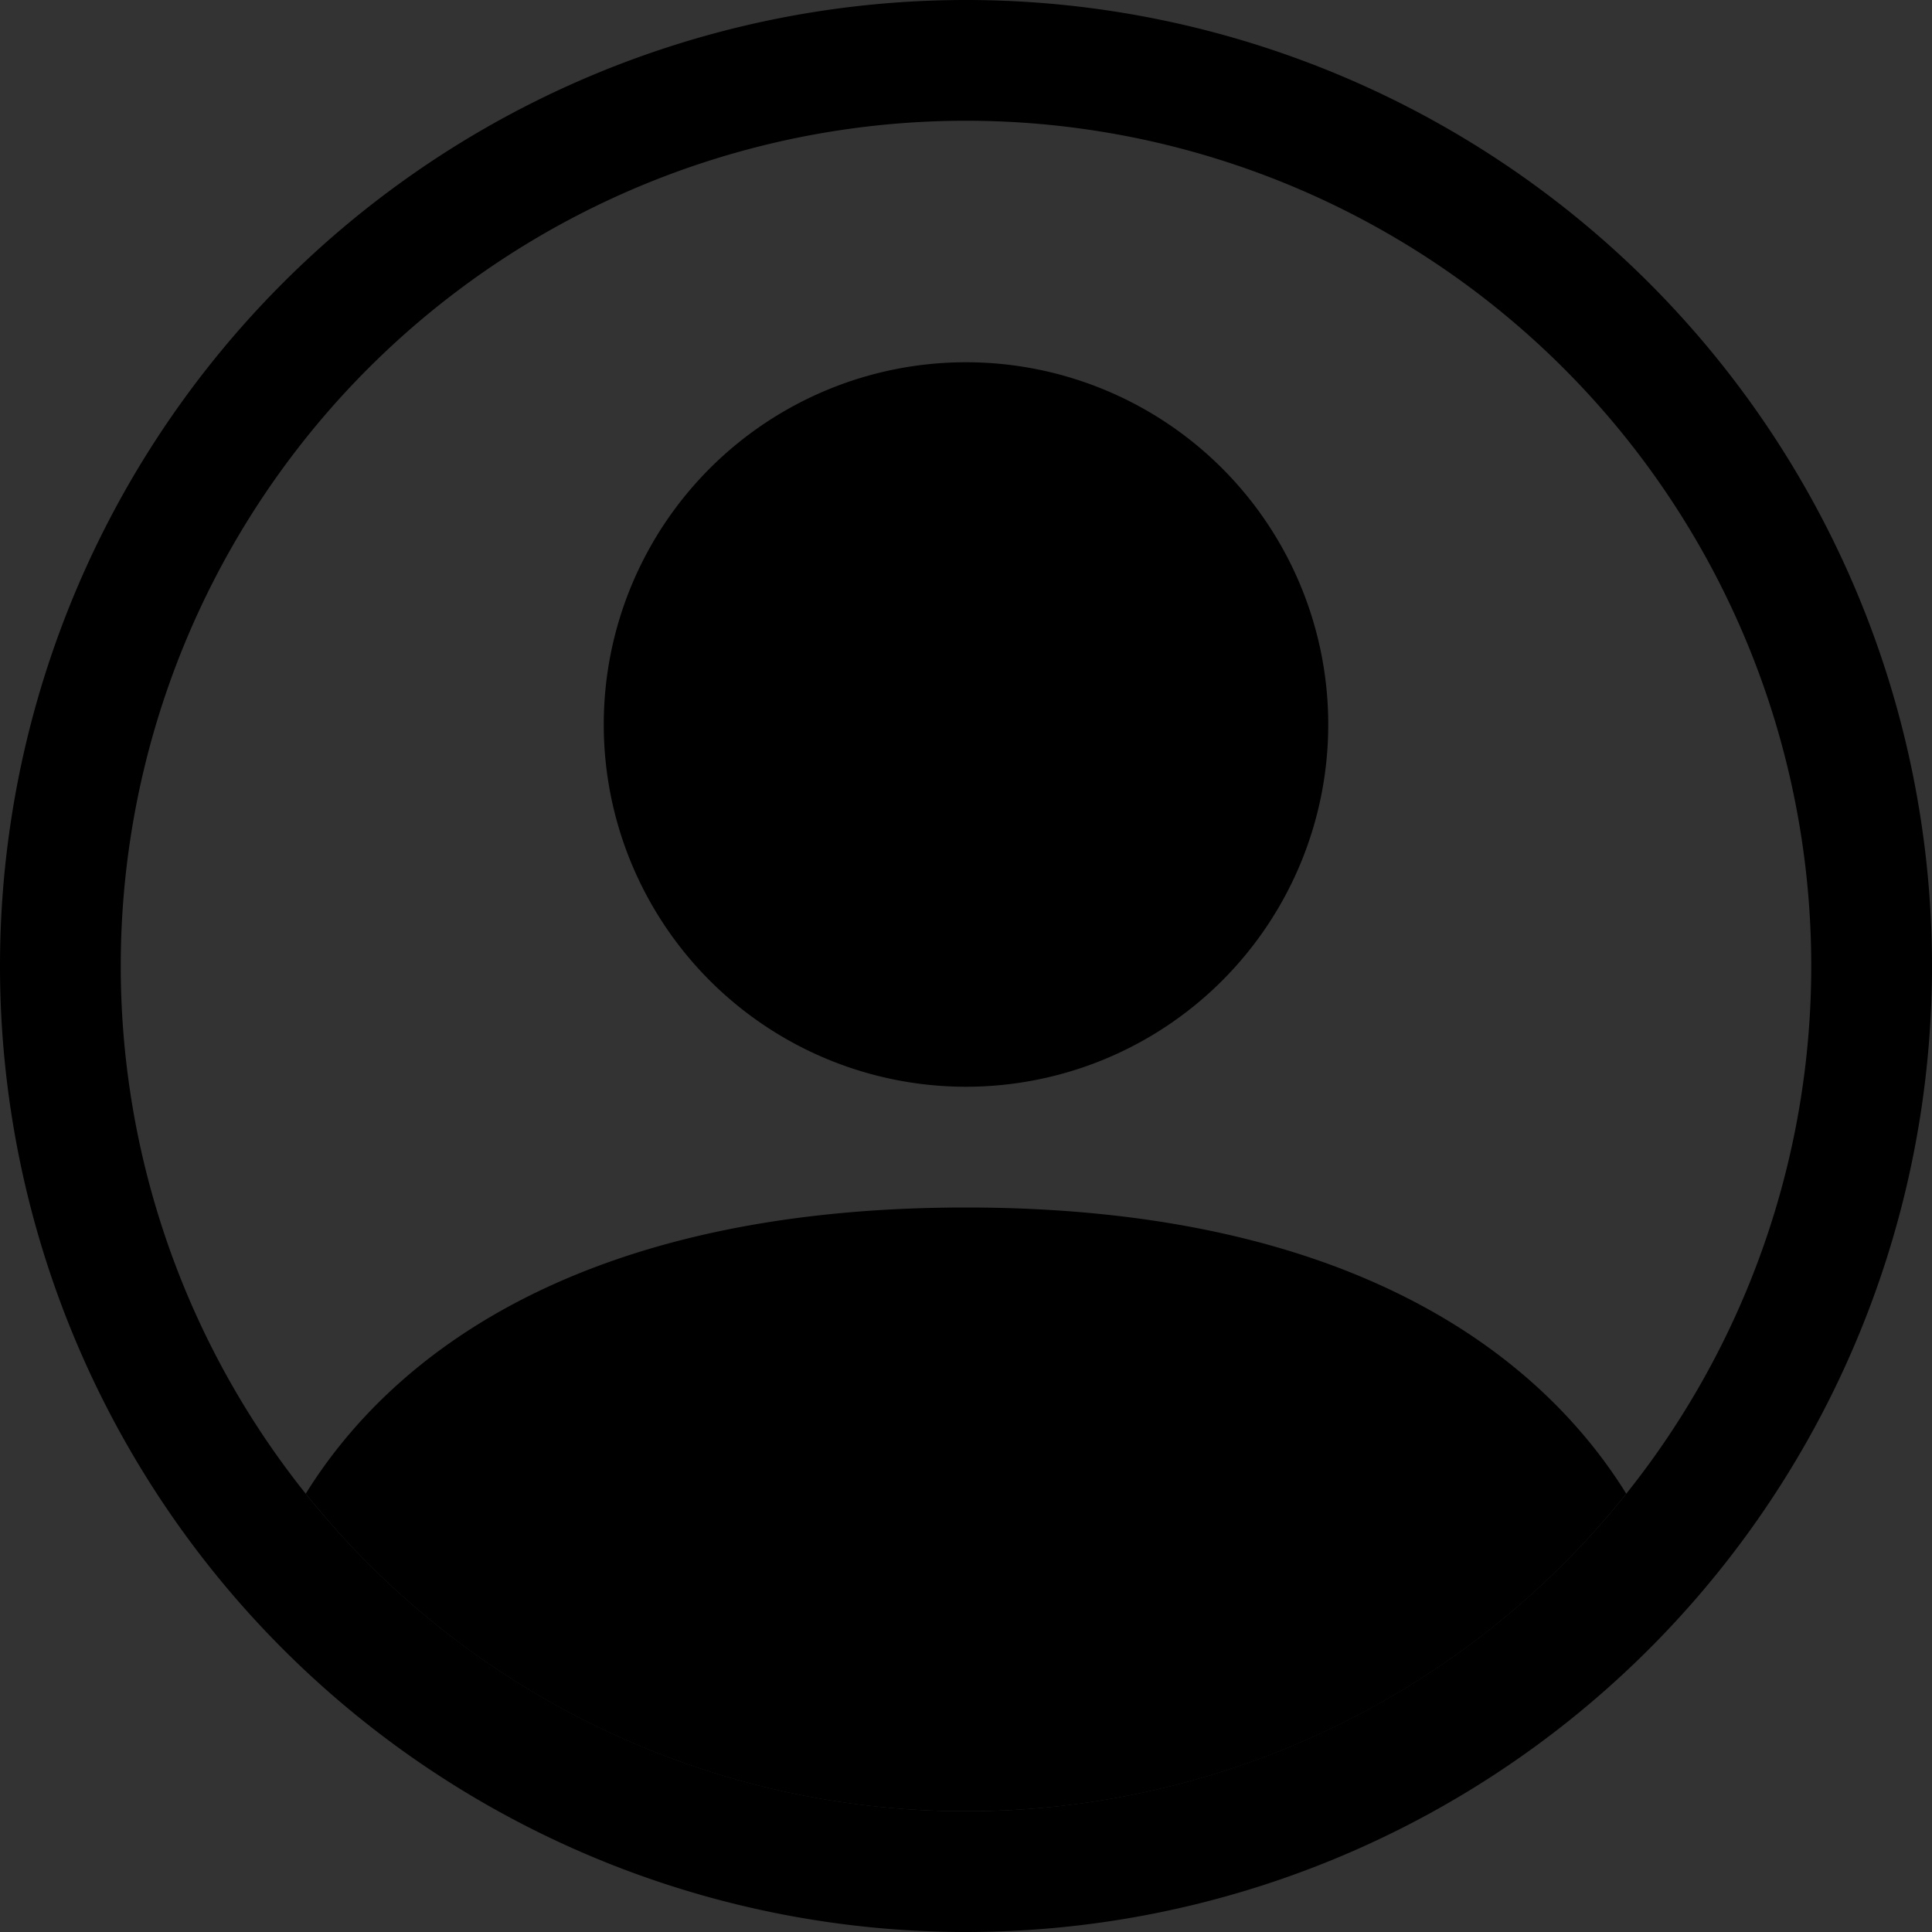 <svg class="bi bi-person-circle" width="2em" height="2em" viewBox="0 0 16 16" fill="currentColor" xmlns="http://www.w3.org/2000/svg">
    <rect x="0" y="0" width="16" height="16" fill="#333333" stroke="none"/>
    <style>
        path {
            color: #ffffff;
        }
    </style>
  <path d="M13.468 12.37C12.758 11.226 11.195 10 8 10s-4.757 1.225-5.468 2.37A6.987 6.987 0 0 0 8 15a6.987 6.987 0 0 0 5.468-2.63z"/>
  <path fill-rule="evenodd" d="M8 9a3 3 0 1 0 0-6 3 3 0 0 0 0 6z"/>
  <path fill-rule="evenodd" d="M8 1a7 7 0 1 0 0 14A7 7 0 0 0 8 1zM0 8a8 8 0 1 1 16 0A8 8 0 0 1 0 8z"/>
</svg>